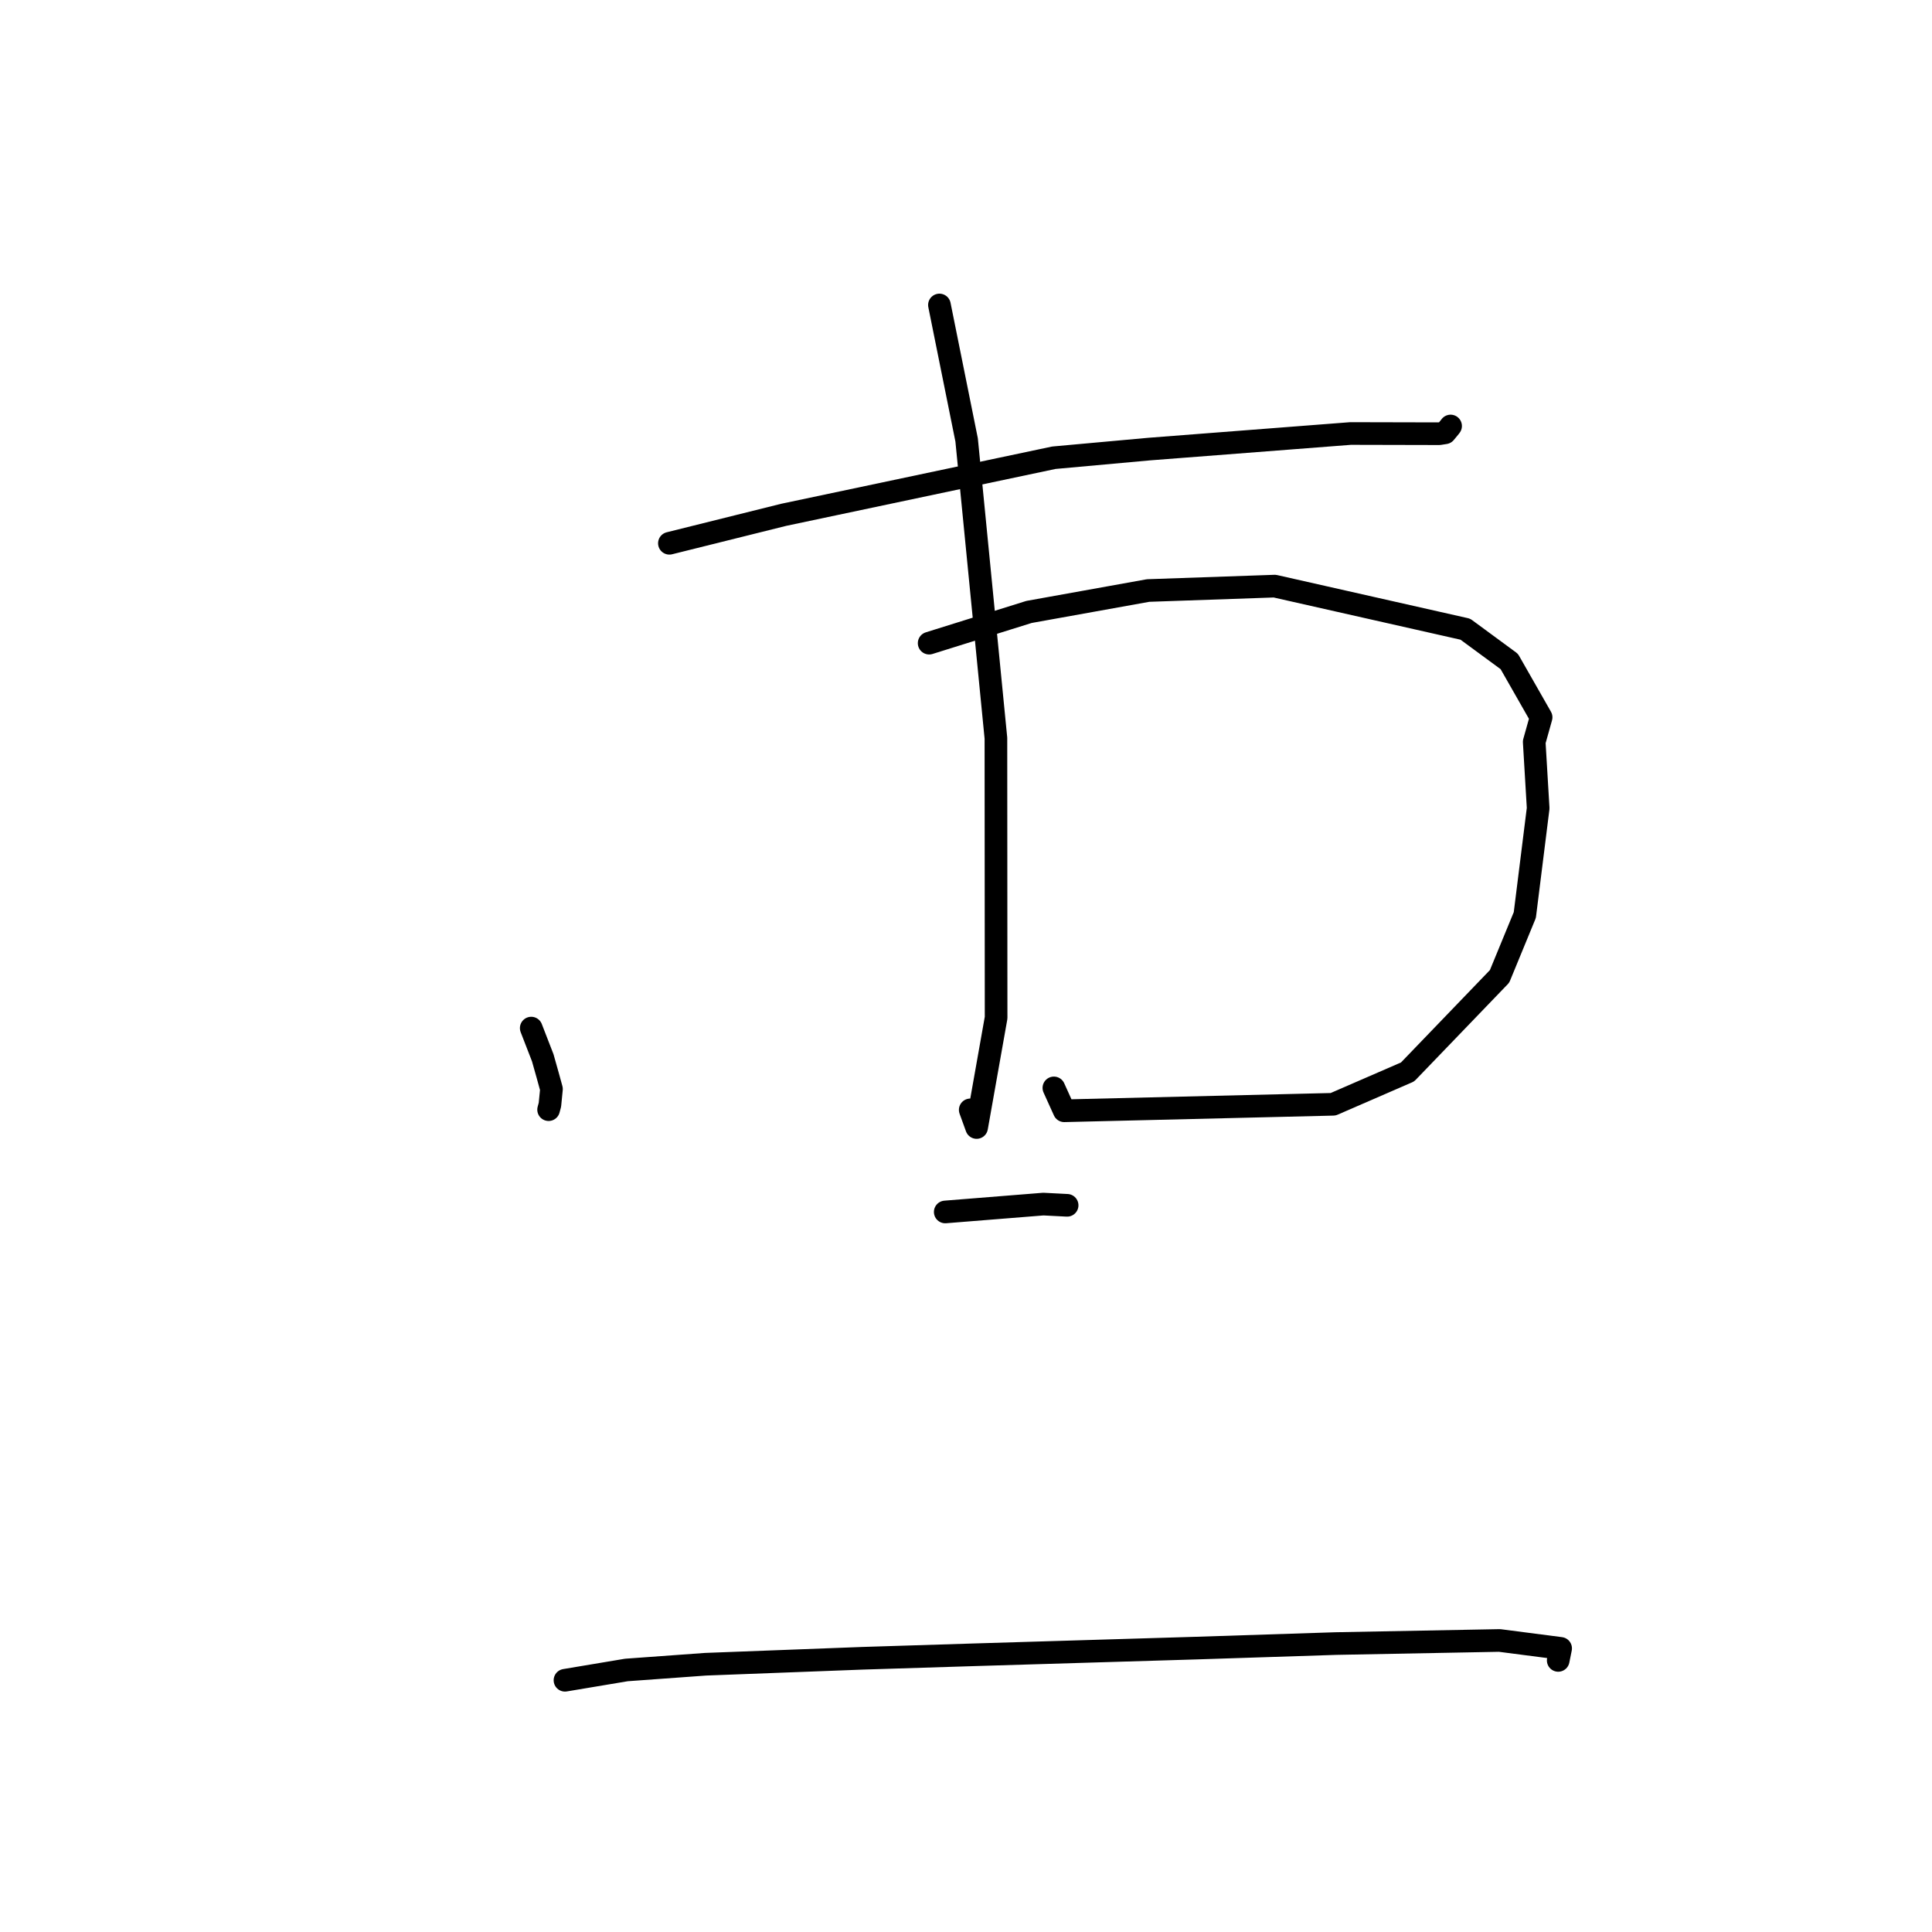 <?xml version="1.0" standalone="no"?>
    <svg width="256" height="256" xmlns="http://www.w3.org/2000/svg" version="1.1">
    <polyline stroke="black" stroke-width="3" stroke-linecap="round" fill="transparent" stroke-linejoin="round" points="88.699 71.987 103.853 68.214 139.64 60.653 152.271 59.506 178.952 57.442 190.702 57.469 191.478 57.348 192.123 56.566 192.211 56.447 " />
        <polyline stroke="black" stroke-width="3" stroke-linecap="round" fill="transparent" stroke-linejoin="round" points="70.391 136.228 71.918 140.165 72.587 142.539 73.072 144.301 72.867 146.384 72.758 146.791 72.693 147.035 " />
        <polyline stroke="black" stroke-width="3" stroke-linecap="round" fill="transparent" stroke-linejoin="round" points="123.117 85.222 136.349 81.086 152.126 78.248 168.905 77.664 194.164 83.37 199.986 87.65 204.205 95.046 203.291 98.308 203.814 107.095 202.046 121.248 198.7 129.375 186.51 142.04 176.649 146.323 141.017 147.183 139.645 144.153 " />
        <polyline stroke="black" stroke-width="3" stroke-linecap="round" fill="transparent" stroke-linejoin="round" points="124.479 40.412 128.083 58.294 131.964 97.808 131.989 134.86 129.408 149.4 128.561 147.065 " />
        <polyline stroke="black" stroke-width="3" stroke-linecap="round" fill="transparent" stroke-linejoin="round" points="125.249 160.59 138.253 159.548 140.891 159.684 141.347 159.708 141.4 159.71 " />
        <polyline stroke="black" stroke-width="3" stroke-linecap="round" fill="transparent" stroke-linejoin="round" points="74.862 222.643 83.001 221.281 93.49 220.52 114.295 219.73 129.235 219.262 158.553 218.38 176.992 217.781 198.699 217.37 206.792 218.419 206.493 219.9 206.471 220.012 " />
        </svg>